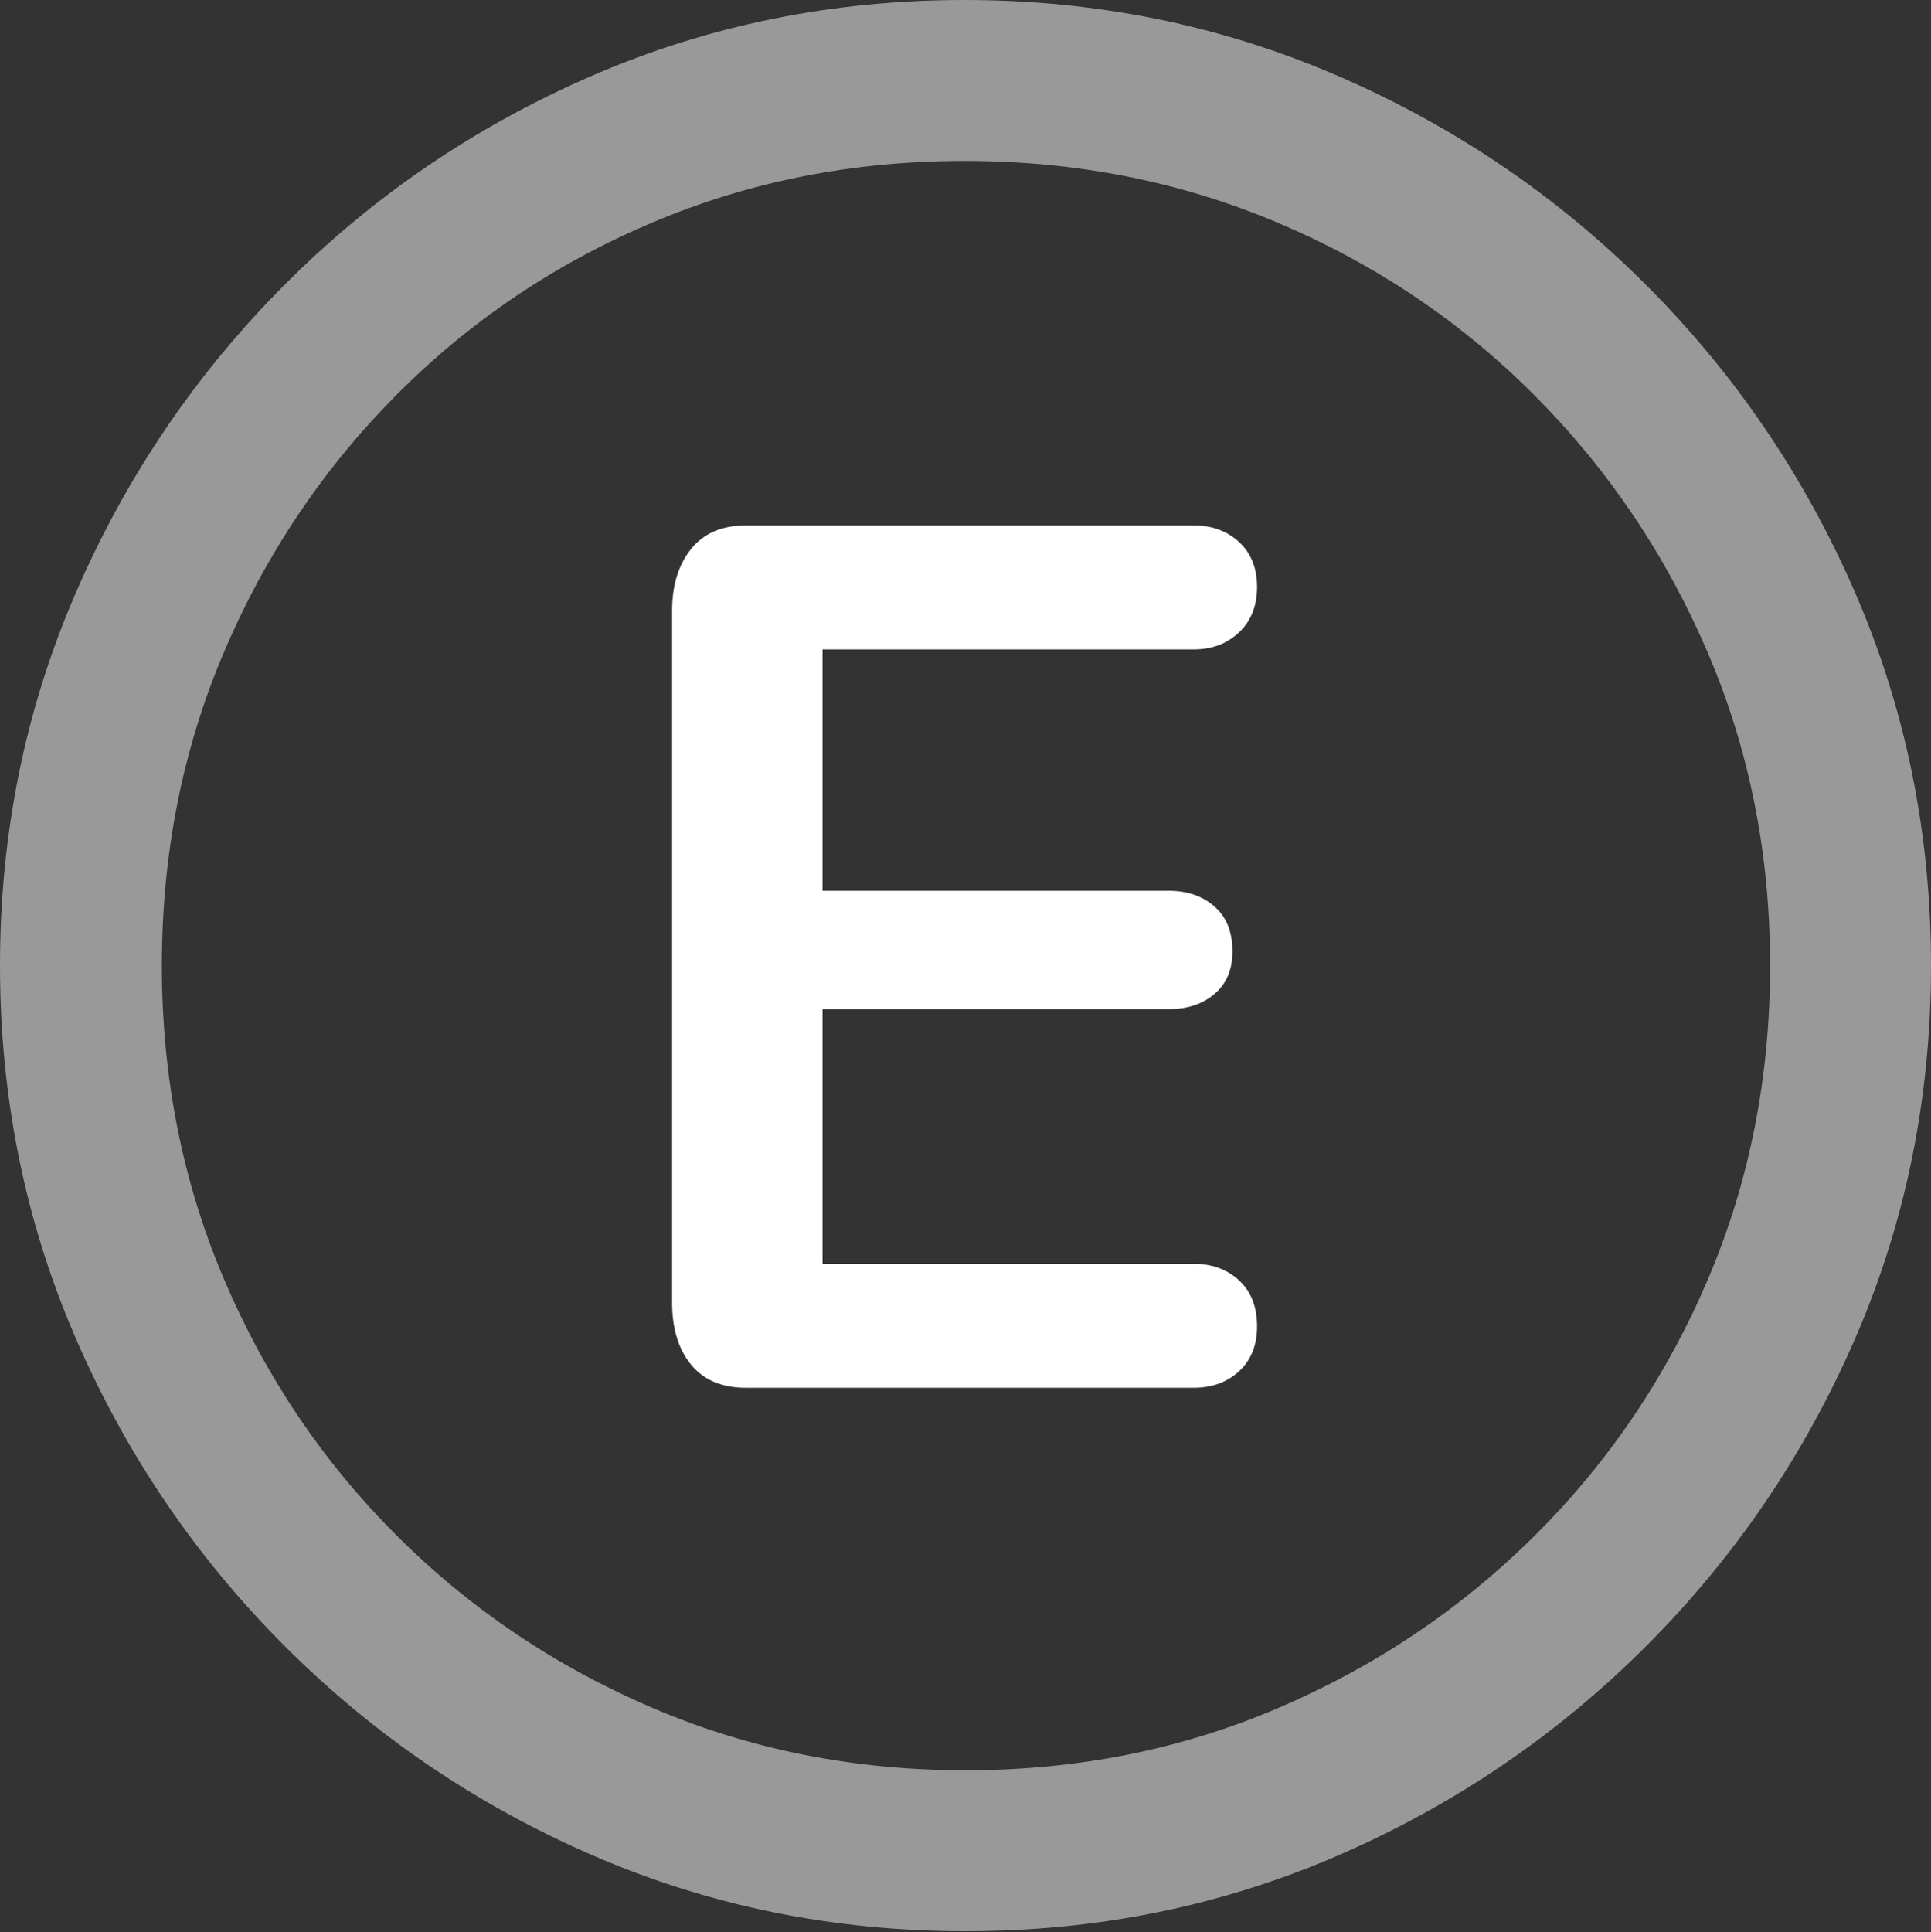 <?xml version="1.0" encoding="UTF-8"?>
<!--Generator: Apple Native CoreSVG 175.5-->
<!DOCTYPE svg
PUBLIC "-//W3C//DTD SVG 1.1//EN"
       "http://www.w3.org/Graphics/SVG/1.1/DTD/svg11.dtd">
<svg version="1.1" xmlns="http://www.w3.org/2000/svg" xmlns:xlink="http://www.w3.org/1999/xlink" width="19.922" height="19.932">
 <rect width="100%" height="100%" fill="#333333" stroke="none"/>
 <g>
  <rect height="19.932" opacity="0" width="19.922" x="0" y="0"/>
  <path d="M9.961 19.922Q12.002 19.922 13.804 19.141Q15.605 18.359 16.982 16.982Q18.359 15.605 19.141 13.804Q19.922 12.002 19.922 9.961Q19.922 7.92 19.141 6.118Q18.359 4.316 16.982 2.939Q15.605 1.562 13.799 0.781Q11.992 0 9.951 0Q7.91 0 6.108 0.781Q4.307 1.562 2.935 2.939Q1.562 4.316 0.781 6.118Q0 7.92 0 9.961Q0 12.002 0.781 13.804Q1.562 15.605 2.939 16.982Q4.316 18.359 6.118 19.141Q7.92 19.922 9.961 19.922ZM9.961 18.262Q8.232 18.262 6.729 17.617Q5.225 16.973 4.087 15.835Q2.949 14.697 2.31 13.193Q1.67 11.69 1.67 9.961Q1.67 8.232 2.31 6.729Q2.949 5.225 4.082 4.082Q5.215 2.939 6.719 2.3Q8.223 1.66 9.951 1.66Q11.68 1.66 13.188 2.3Q14.697 2.939 15.835 4.082Q16.973 5.225 17.617 6.729Q18.262 8.232 18.262 9.961Q18.262 11.69 17.622 13.193Q16.982 14.697 15.84 15.835Q14.697 16.973 13.193 17.617Q11.69 18.262 9.961 18.262Z" fill="rgba(255,255,255,0.5)"/>
  <path d="M7.695 14.316L12.315 14.316Q12.598 14.316 12.783 14.146Q12.969 13.975 12.969 13.682Q12.969 13.379 12.783 13.208Q12.598 13.037 12.315 13.037L8.486 13.037L8.486 10.41L12.06 10.41Q12.344 10.41 12.529 10.254Q12.715 10.098 12.715 9.814Q12.715 9.512 12.529 9.351Q12.344 9.189 12.06 9.189L8.486 9.189L8.486 6.699L12.315 6.699Q12.598 6.699 12.783 6.523Q12.969 6.348 12.969 6.055Q12.969 5.762 12.783 5.591Q12.598 5.42 12.315 5.42L7.695 5.42Q7.324 5.42 7.129 5.664Q6.934 5.908 6.934 6.299L6.934 13.438Q6.934 13.838 7.129 14.077Q7.324 14.316 7.695 14.316Z" fill="#ffffff"/>
 </g>
</svg>
